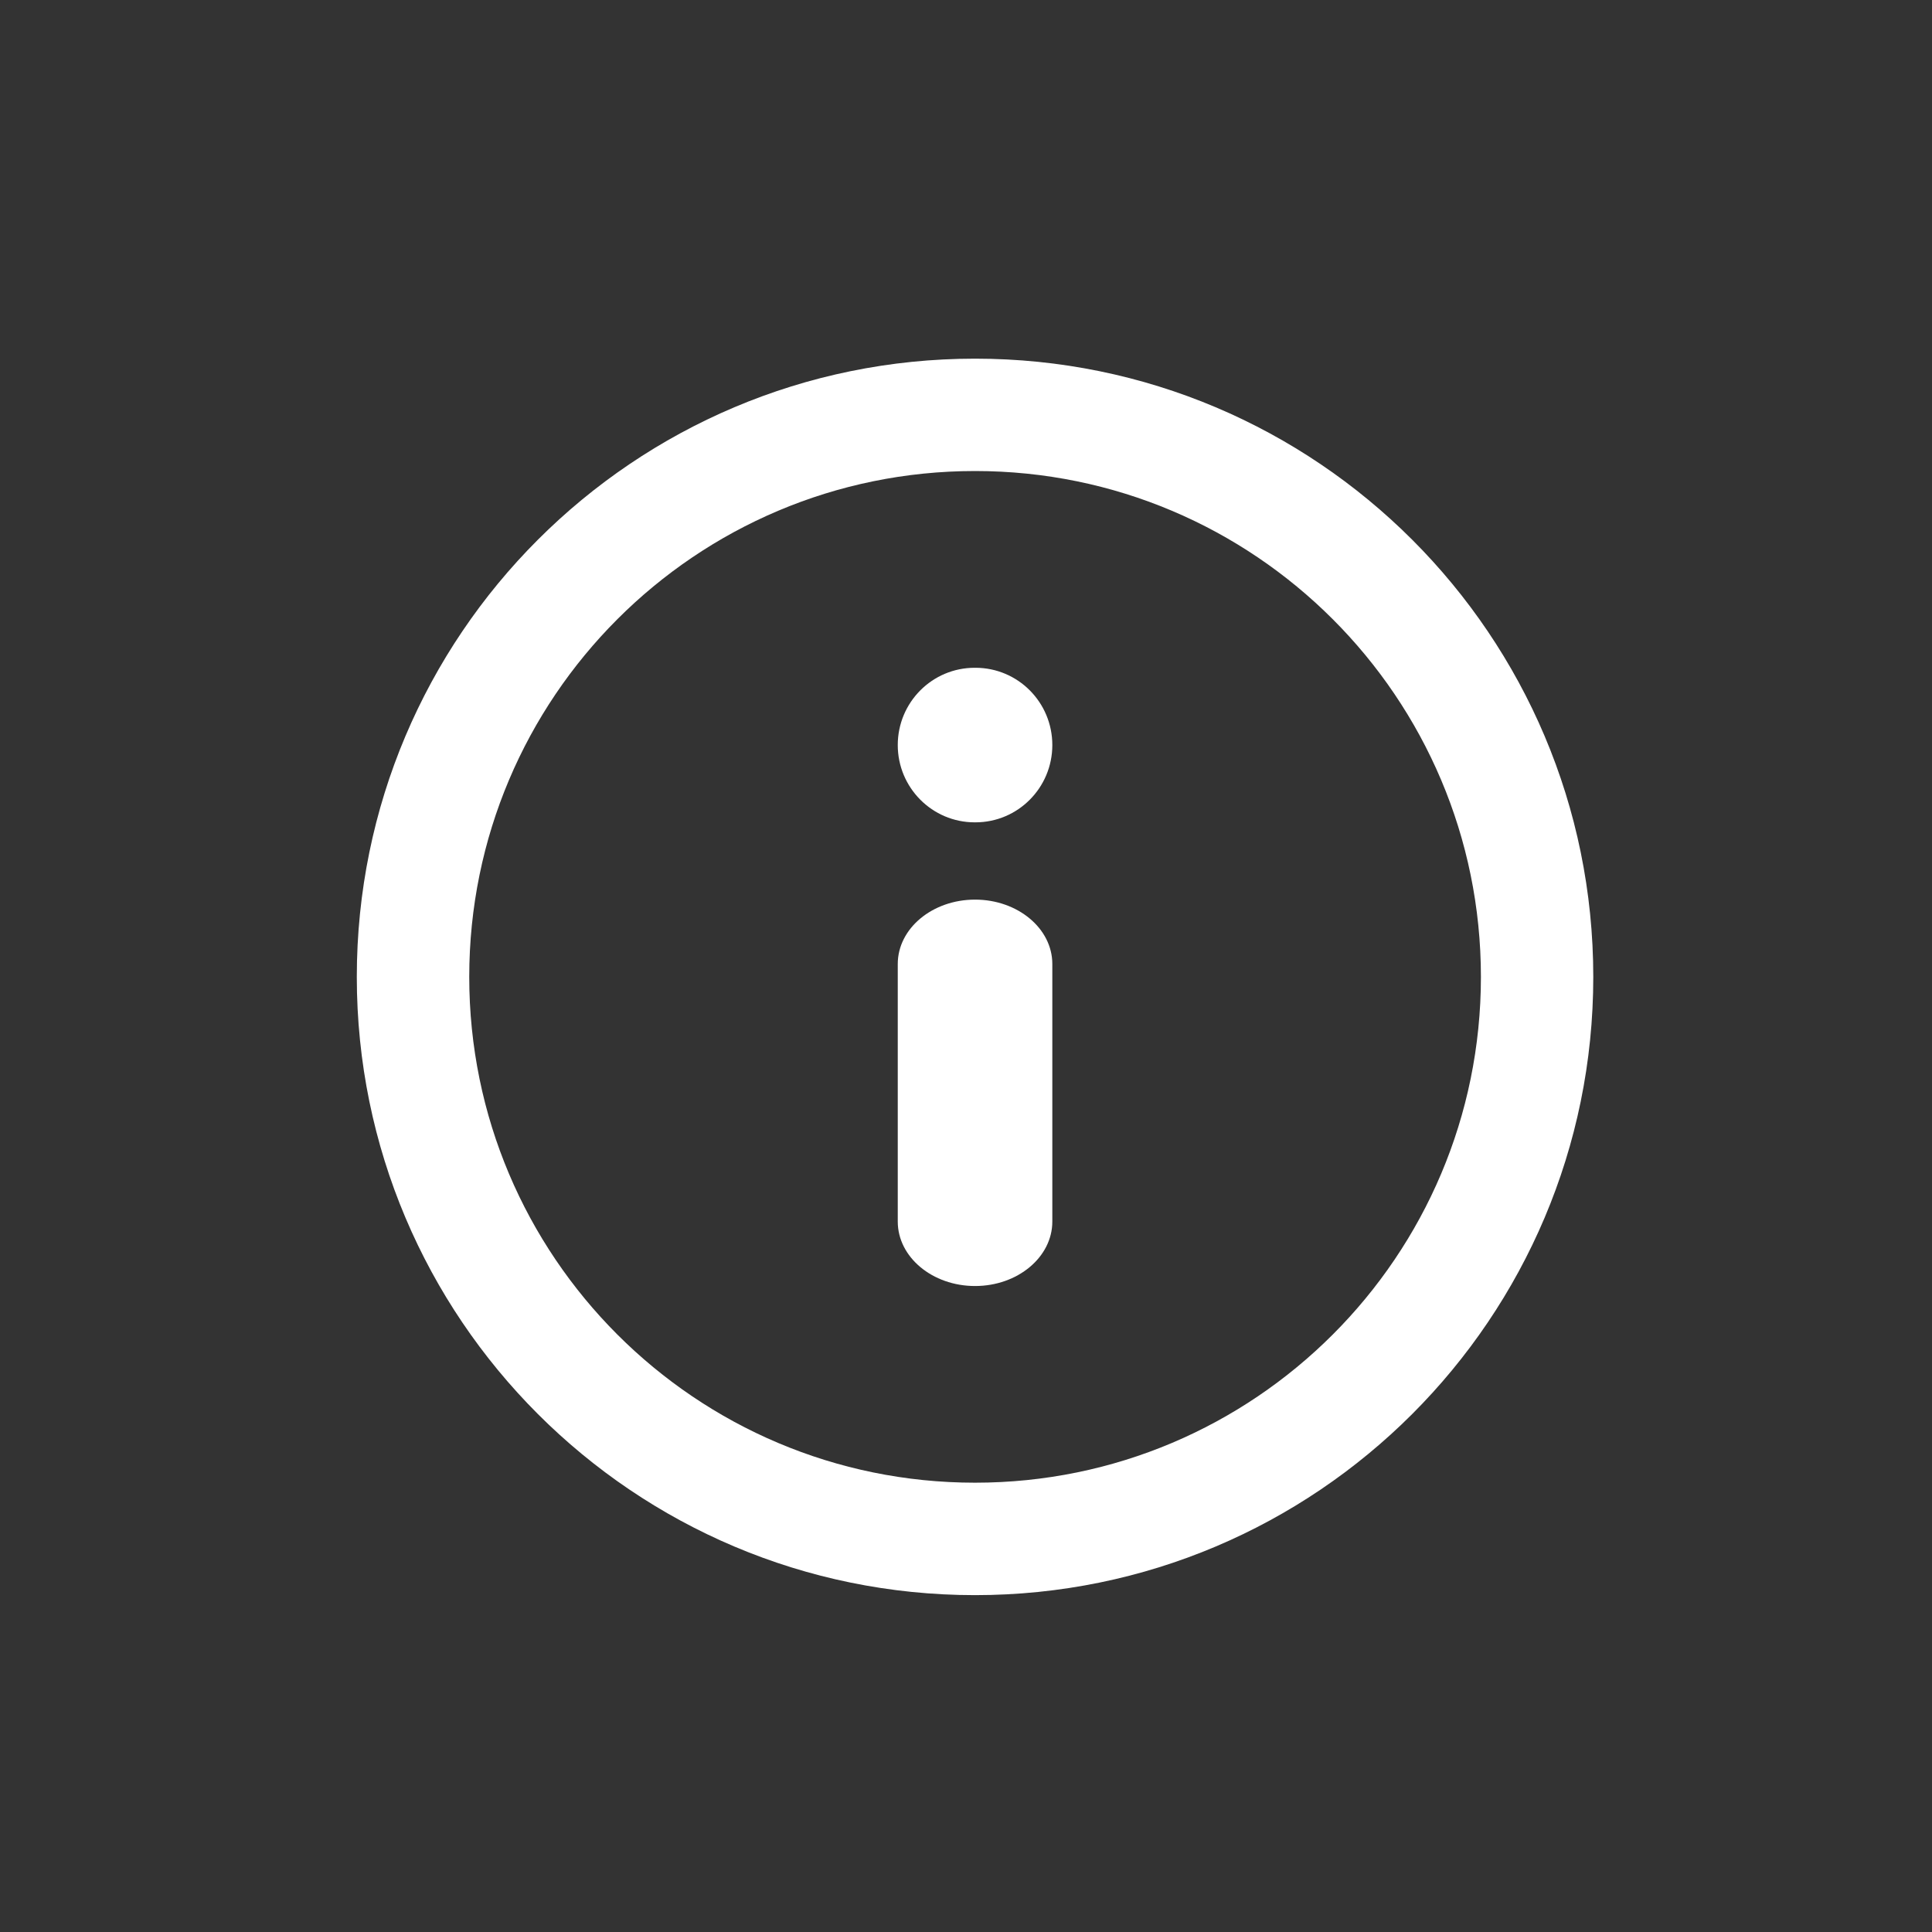 <svg width="25" height="25" viewBox="0 0 25 25" fill="none" xmlns="http://www.w3.org/2000/svg">
<rect x="0" y="0" width="25" height="25" fill="#333333" stroke="none"/>
<path fill-rule="evenodd" clip-rule="evenodd" d="M12.617 6.095C9.002 6.095 6.072 9.026 6.072 12.641C6.072 16.256 9.002 19.186 12.617 19.186C16.232 19.186 19.163 16.256 19.163 12.641C19.163 9.026 16.232 6.095 12.617 6.095ZM4.617 12.641C4.617 8.222 8.199 4.641 12.617 4.641C17.035 4.641 20.617 8.222 20.617 12.641C20.617 17.059 17.035 20.641 12.617 20.641C8.199 20.641 4.617 17.059 4.617 12.641Z" fill="white"/>
<path fill-rule="evenodd" clip-rule="evenodd" d="M12.617 11.641C13.169 11.641 13.617 12.014 13.617 12.474V15.807C13.617 16.267 13.169 16.641 12.617 16.641C12.065 16.641 11.617 16.267 11.617 15.807V12.474C11.617 12.014 12.065 11.641 12.617 11.641Z" fill="white"/>
<path fill-rule="evenodd" clip-rule="evenodd" d="M11.617 9.641C11.617 9.088 12.063 8.641 12.612 8.641H12.622C13.172 8.641 13.617 9.088 13.617 9.641C13.617 10.193 13.172 10.641 12.622 10.641H12.612C12.063 10.641 11.617 10.193 11.617 9.641Z" fill="white"/>
</svg>
